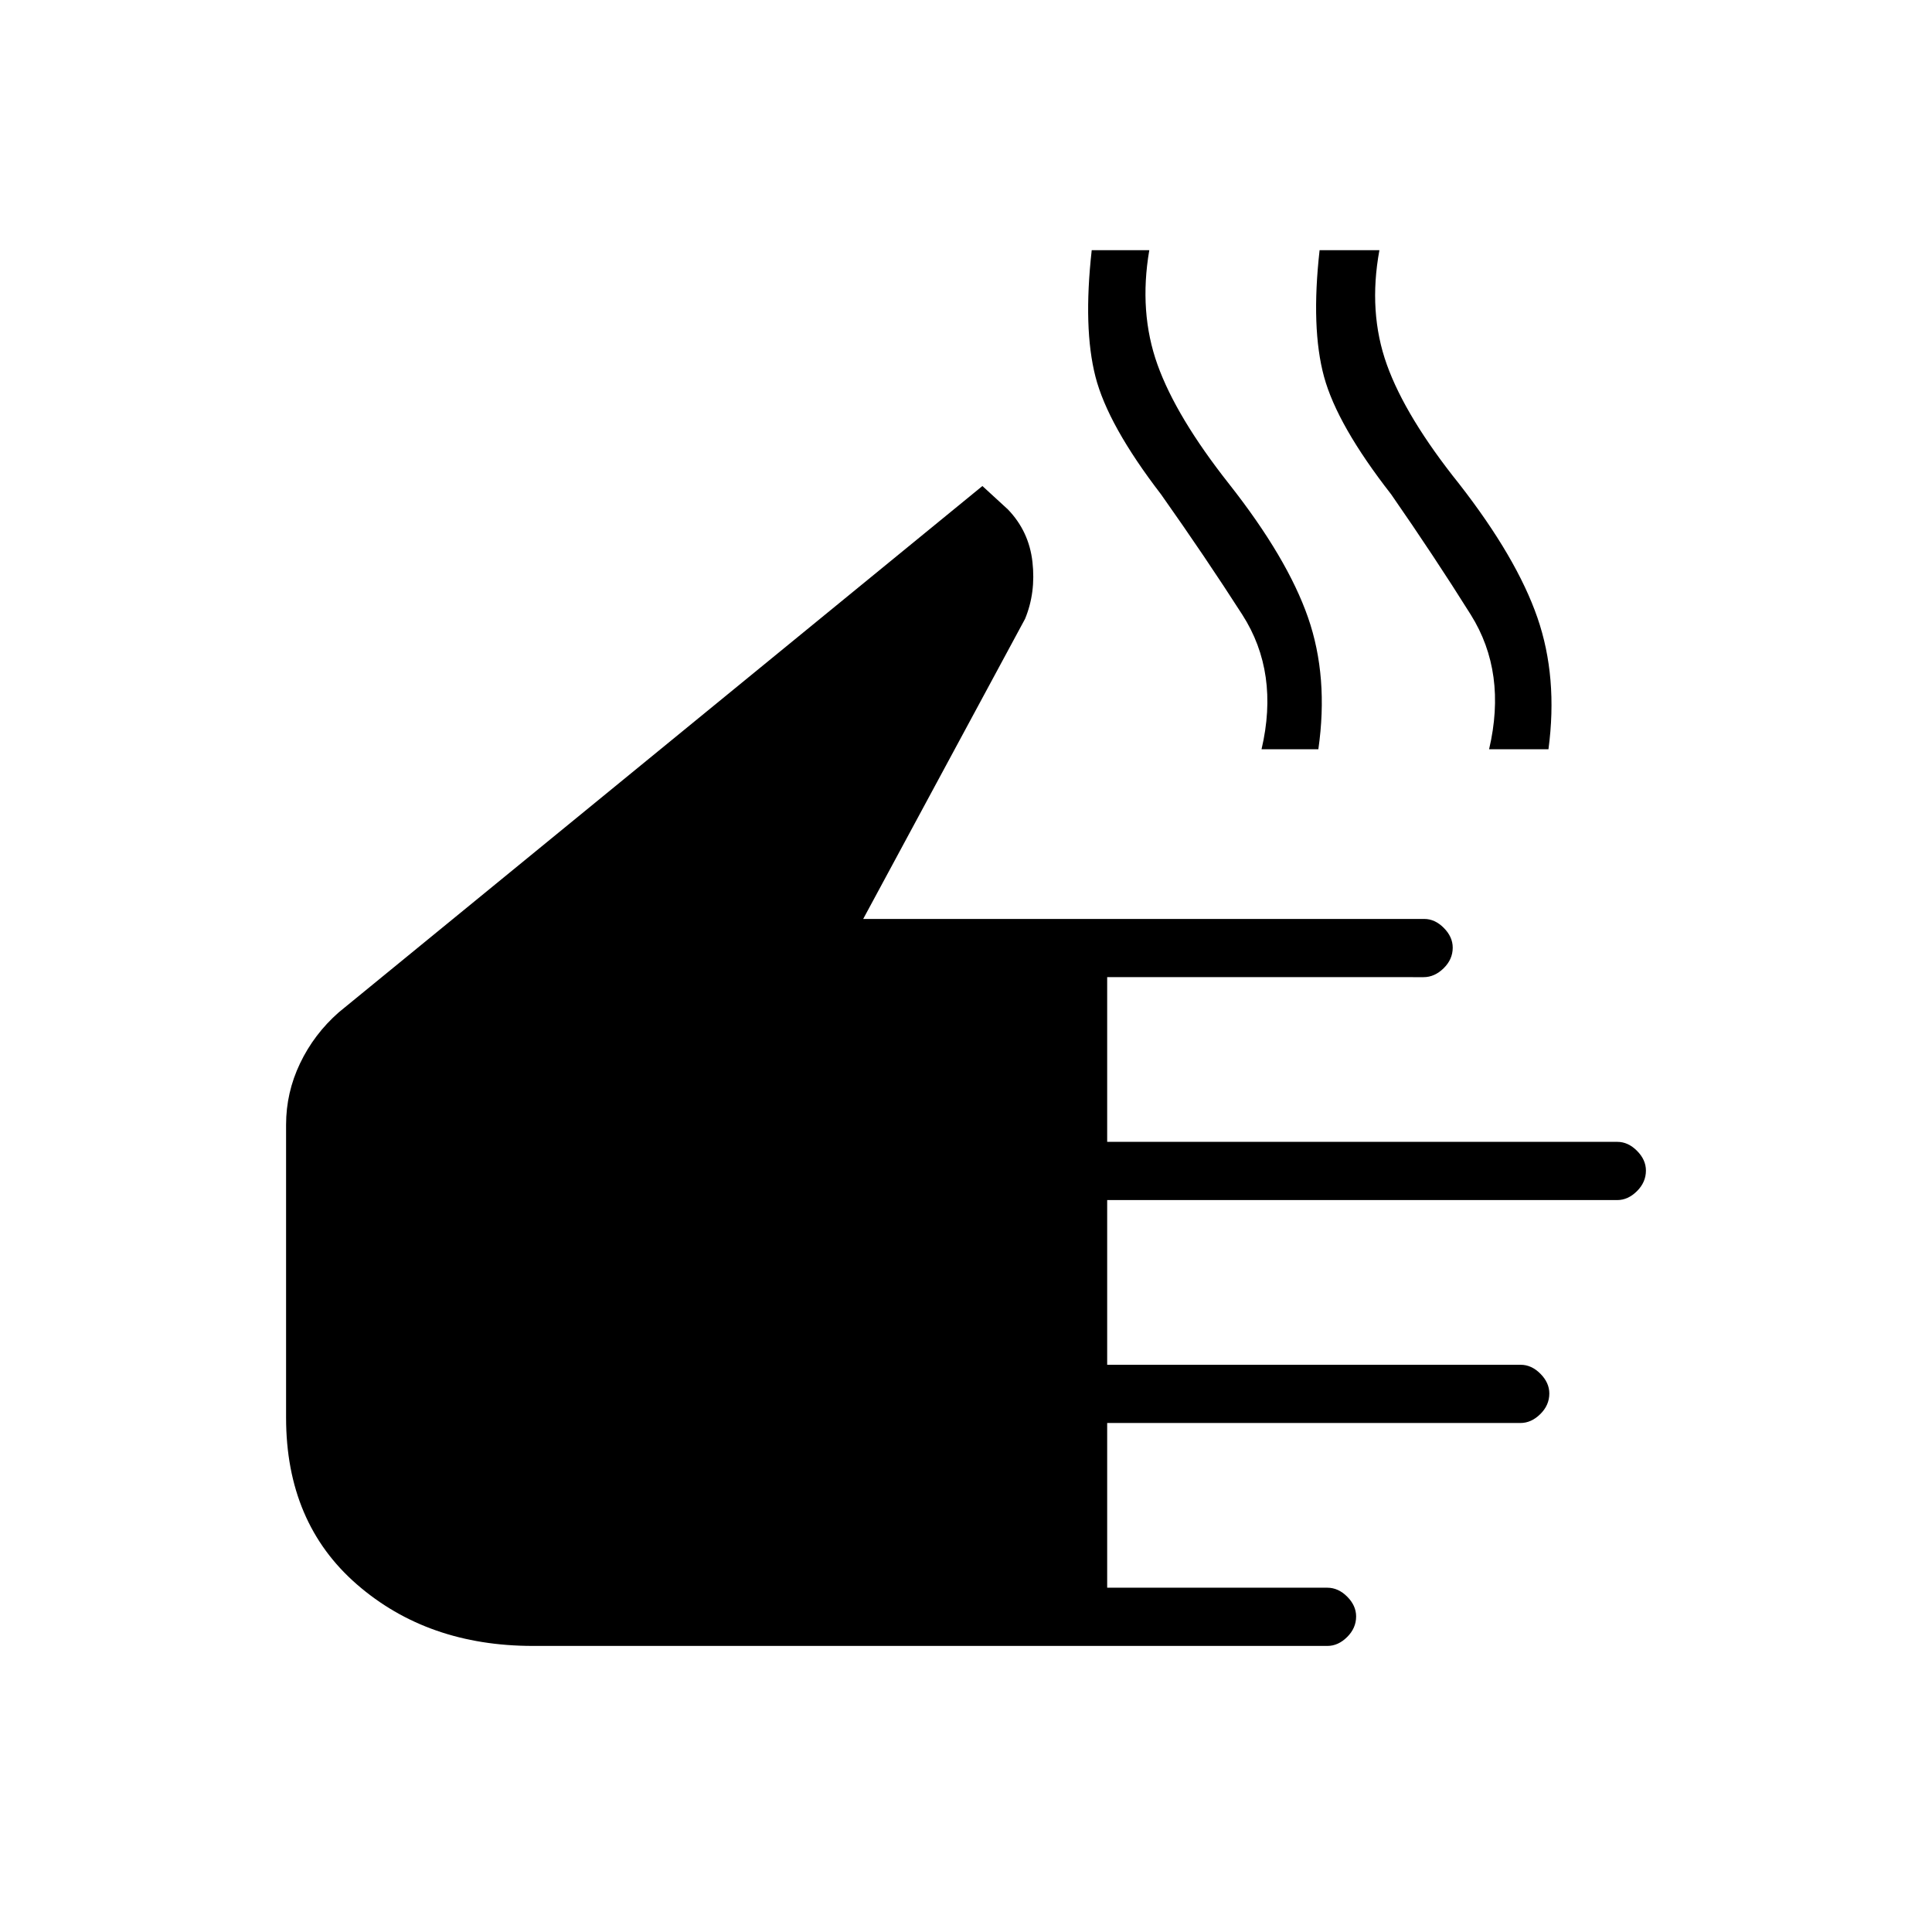 <svg xmlns="http://www.w3.org/2000/svg" height="20" viewBox="0 -960 960 960" width="20"><path d="M264.81-142.15q-52.29 0-87.47-30.57-35.19-30.57-35.19-82.86v-145.54q0-16 6.95-30.51 6.94-14.52 19.21-25.33L488.15-718.5l12.66 11.62q10.5 10.88 12.21 26.11 1.71 15.23-3.67 28.27l-80.43 149.12h278.8q5.28 0 9.7 4.45 4.43 4.45 4.43 9.81 0 5.81-4.51 10.24-4.51 4.42-9.96 4.42H550.15v81.84h253.48q5.37 0 9.79 4.46 4.43 4.45 4.43 9.81 0 5.81-4.46 10.23-4.45 4.43-9.81 4.43H550.15v81.84h205.44q5.41 0 9.83 4.46 4.43 4.45 4.43 9.81 0 5.81-4.48 10.23-4.48 4.43-9.88 4.43H550.15v81.84h109.33q5.52 0 9.94 4.46 4.43 4.45 4.43 9.81 0 5.81-4.46 10.23-4.45 4.43-9.81 4.43H264.81Zm362.04-445.54q8.92-38.08-9.54-66.85-18.46-28.77-40.39-59.81-26.42-34.38-32.59-58.48-6.18-24.09-1.86-62.86h28.61q-5.27 30.81 4.07 56.88 9.35 26.08 35.62 59.35 28.92 36.74 39.19 66.31 10.27 29.57 5.12 65.46h-28.23Zm113.07 0q8.93-38.08-9.09-66.85-18.02-28.77-39.56-59.81-26.81-34.38-33.37-58.48-6.55-24.09-2.2-62.86h29.72q-5.65 30.81 3.7 56.88 9.34 26.08 36 59.35 28.53 36.65 38.8 66.33 10.27 29.67 5.5 65.44h-29.5Z"/></svg>